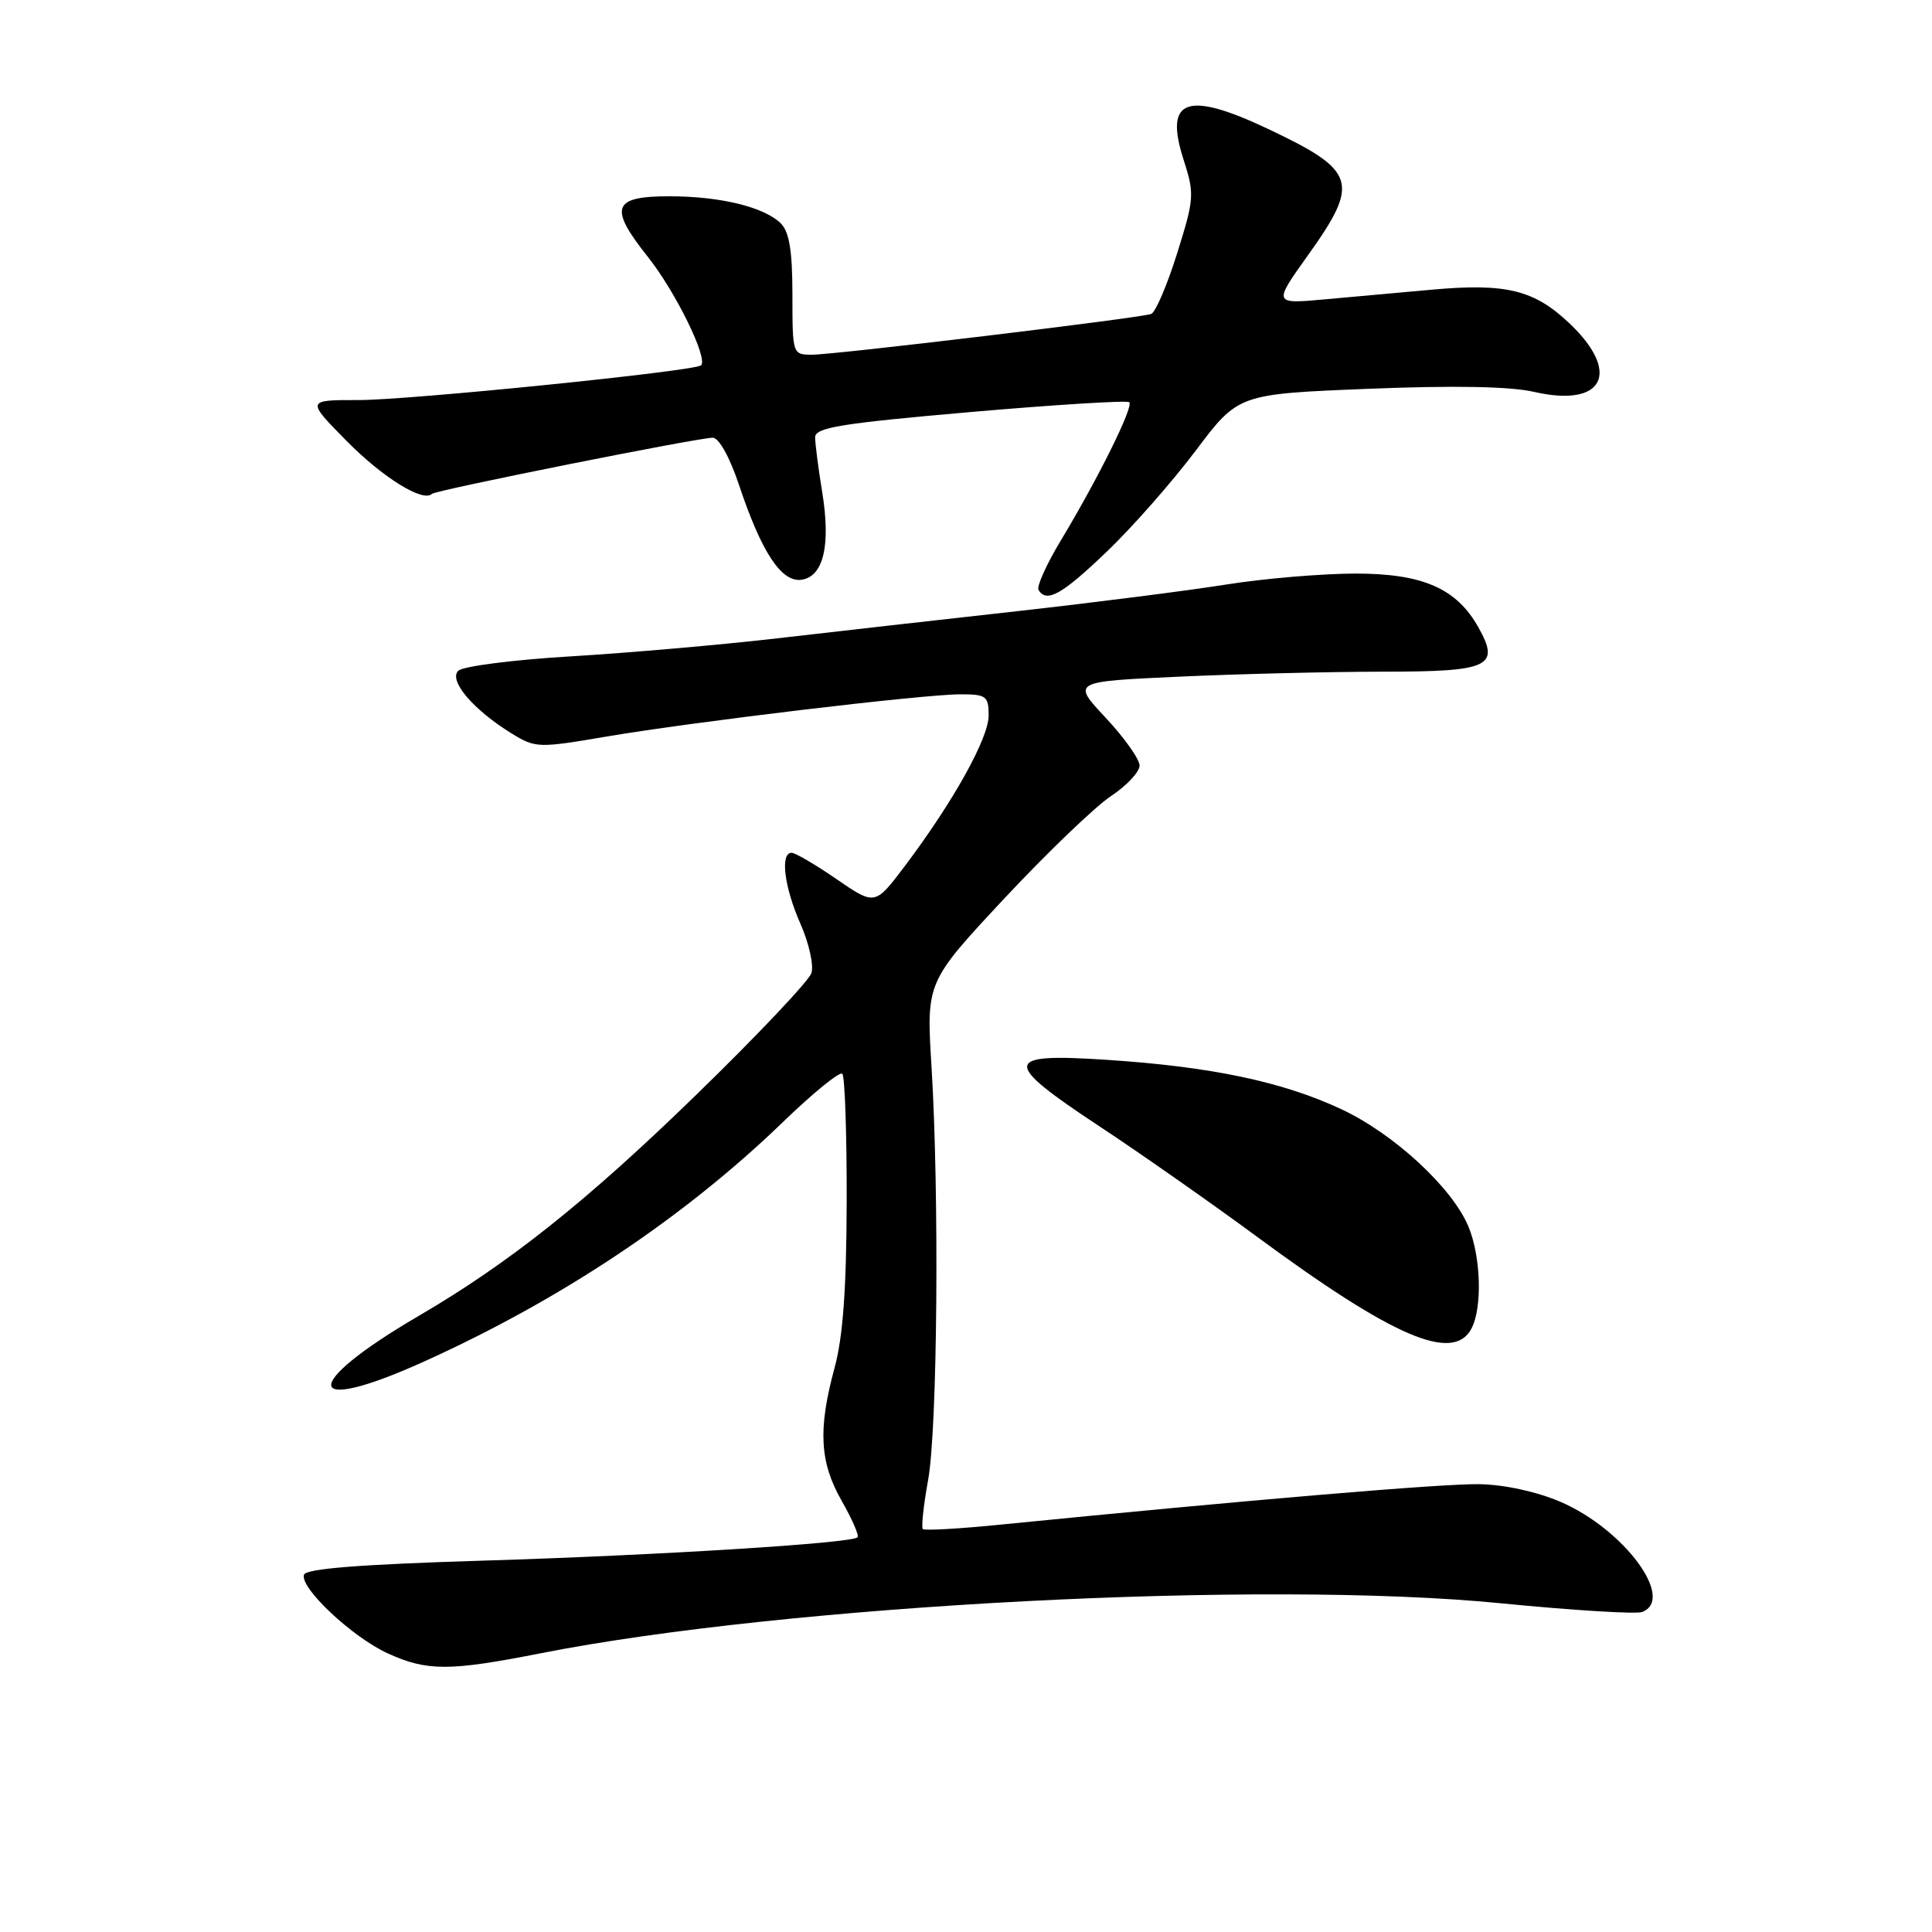 <?xml version="1.0" encoding="UTF-8" standalone="no"?>
<!DOCTYPE svg PUBLIC "-//W3C//DTD SVG 1.1//EN" "http://www.w3.org/Graphics/SVG/1.1/DTD/svg11.dtd" >
<svg xmlns="http://www.w3.org/2000/svg" xmlns:xlink="http://www.w3.org/1999/xlink" version="1.1" viewBox="0 0 256 256">
 <g >
 <path fill="currentColor"
d=" M 71.68 219.06 C 104.33 212.63 167.43 209.34 198.84 212.44 C 208.37 213.38 216.81 213.90 217.59 213.60 C 222.05 211.89 215.17 202.61 206.77 199.00 C 203.65 197.66 199.34 196.72 196.03 196.66 C 191.22 196.57 165.11 198.78 132.59 202.02 C 127.14 202.57 122.50 202.83 122.28 202.61 C 122.06 202.39 122.37 199.47 122.98 196.11 C 124.22 189.26 124.47 158.35 123.43 141.33 C 122.74 130.13 122.74 130.13 133.08 119.05 C 138.78 112.96 145.14 106.85 147.22 105.48 C 149.30 104.10 151.00 102.28 151.00 101.44 C 151.00 100.60 148.98 97.75 146.51 95.11 C 142.02 90.31 142.02 90.31 156.26 89.66 C 164.09 89.30 176.25 89.01 183.28 89.00 C 197.38 89.00 198.82 88.33 195.89 83.12 C 193.00 77.96 188.51 76.00 179.60 76.00 C 175.15 76.01 167.45 76.66 162.50 77.45 C 157.55 78.24 145.18 79.82 135.00 80.96 C 124.83 82.09 110.42 83.72 103.00 84.58 C 95.58 85.44 83.27 86.51 75.65 86.97 C 68.04 87.42 61.31 88.29 60.72 88.88 C 59.42 90.18 62.68 94.02 67.75 97.16 C 70.95 99.13 71.30 99.14 80.29 97.61 C 91.87 95.64 122.25 92.01 127.25 92.00 C 130.69 92.00 131.00 92.23 131.00 94.81 C 131.00 97.82 126.31 106.24 119.90 114.75 C 115.94 119.99 115.94 119.99 110.86 116.50 C 108.06 114.57 105.38 113.00 104.89 113.00 C 103.35 113.00 103.92 117.56 106.06 122.40 C 107.19 124.96 107.85 127.90 107.52 128.93 C 107.20 129.96 100.29 137.26 92.17 145.15 C 77.73 159.19 67.47 167.36 55.47 174.37 C 39.72 183.57 40.13 187.66 56.08 180.46 C 74.30 172.24 90.64 161.34 103.75 148.67 C 107.74 144.82 111.27 141.94 111.61 142.28 C 111.95 142.62 112.21 150.23 112.19 159.20 C 112.16 170.81 111.70 177.17 110.57 181.30 C 108.37 189.41 108.61 193.77 111.54 198.89 C 112.92 201.31 113.86 203.47 113.63 203.70 C 112.84 204.49 87.31 206.08 64.08 206.79 C 47.73 207.29 40.55 207.85 40.28 208.66 C 39.70 210.39 46.71 216.96 51.40 219.09 C 56.60 221.46 59.56 221.45 71.68 219.06 Z  M 194.96 176.07 C 196.44 173.31 196.24 166.52 194.57 162.51 C 192.41 157.35 184.66 150.20 177.70 146.96 C 169.93 143.33 160.54 141.35 146.75 140.44 C 132.79 139.51 132.66 140.65 145.75 149.29 C 151.11 152.83 160.45 159.37 166.50 163.83 C 184.61 177.19 192.54 180.59 194.96 176.07 Z  M 146.61 73.14 C 149.98 69.93 155.28 63.90 158.41 59.75 C 164.08 52.21 164.08 52.21 181.29 51.52 C 192.68 51.06 200.12 51.20 203.29 51.93 C 212.46 54.03 214.86 49.42 208.01 42.89 C 203.29 38.40 199.58 37.49 189.66 38.39 C 185.72 38.75 179.39 39.32 175.60 39.66 C 168.69 40.29 168.69 40.29 173.35 33.77 C 180.22 24.13 179.74 22.63 168.00 17.07 C 157.29 12.01 154.25 13.09 156.80 21.06 C 158.30 25.74 158.26 26.28 155.97 33.59 C 154.65 37.79 153.11 41.39 152.54 41.60 C 151.02 42.15 110.66 47.00 107.60 47.00 C 105.02 47.00 105.00 46.94 105.00 39.07 C 105.00 33.28 104.59 30.73 103.47 29.61 C 101.29 27.44 95.46 26.01 88.72 26.01 C 81.15 26.00 80.62 27.47 85.84 34.03 C 89.51 38.64 93.86 47.51 92.89 48.41 C 92.07 49.18 54.19 53.02 47.53 53.01 C 40.57 53.00 40.57 53.00 45.97 58.47 C 50.73 63.29 56.07 66.60 57.23 65.44 C 57.72 64.95 92.49 58.00 94.44 58.00 C 95.26 58.00 96.69 60.57 97.92 64.25 C 100.90 73.18 103.55 77.21 106.21 76.82 C 109.12 76.39 110.10 72.24 108.94 65.17 C 108.43 62.05 108.01 58.80 108.01 57.95 C 108.00 56.65 111.41 56.10 128.57 54.60 C 139.89 53.62 149.36 53.03 149.64 53.30 C 150.22 53.89 145.55 63.33 140.62 71.52 C 138.68 74.73 137.33 77.72 137.61 78.18 C 138.69 79.92 140.71 78.79 146.61 73.14 Z "/>
</g>
</svg>
